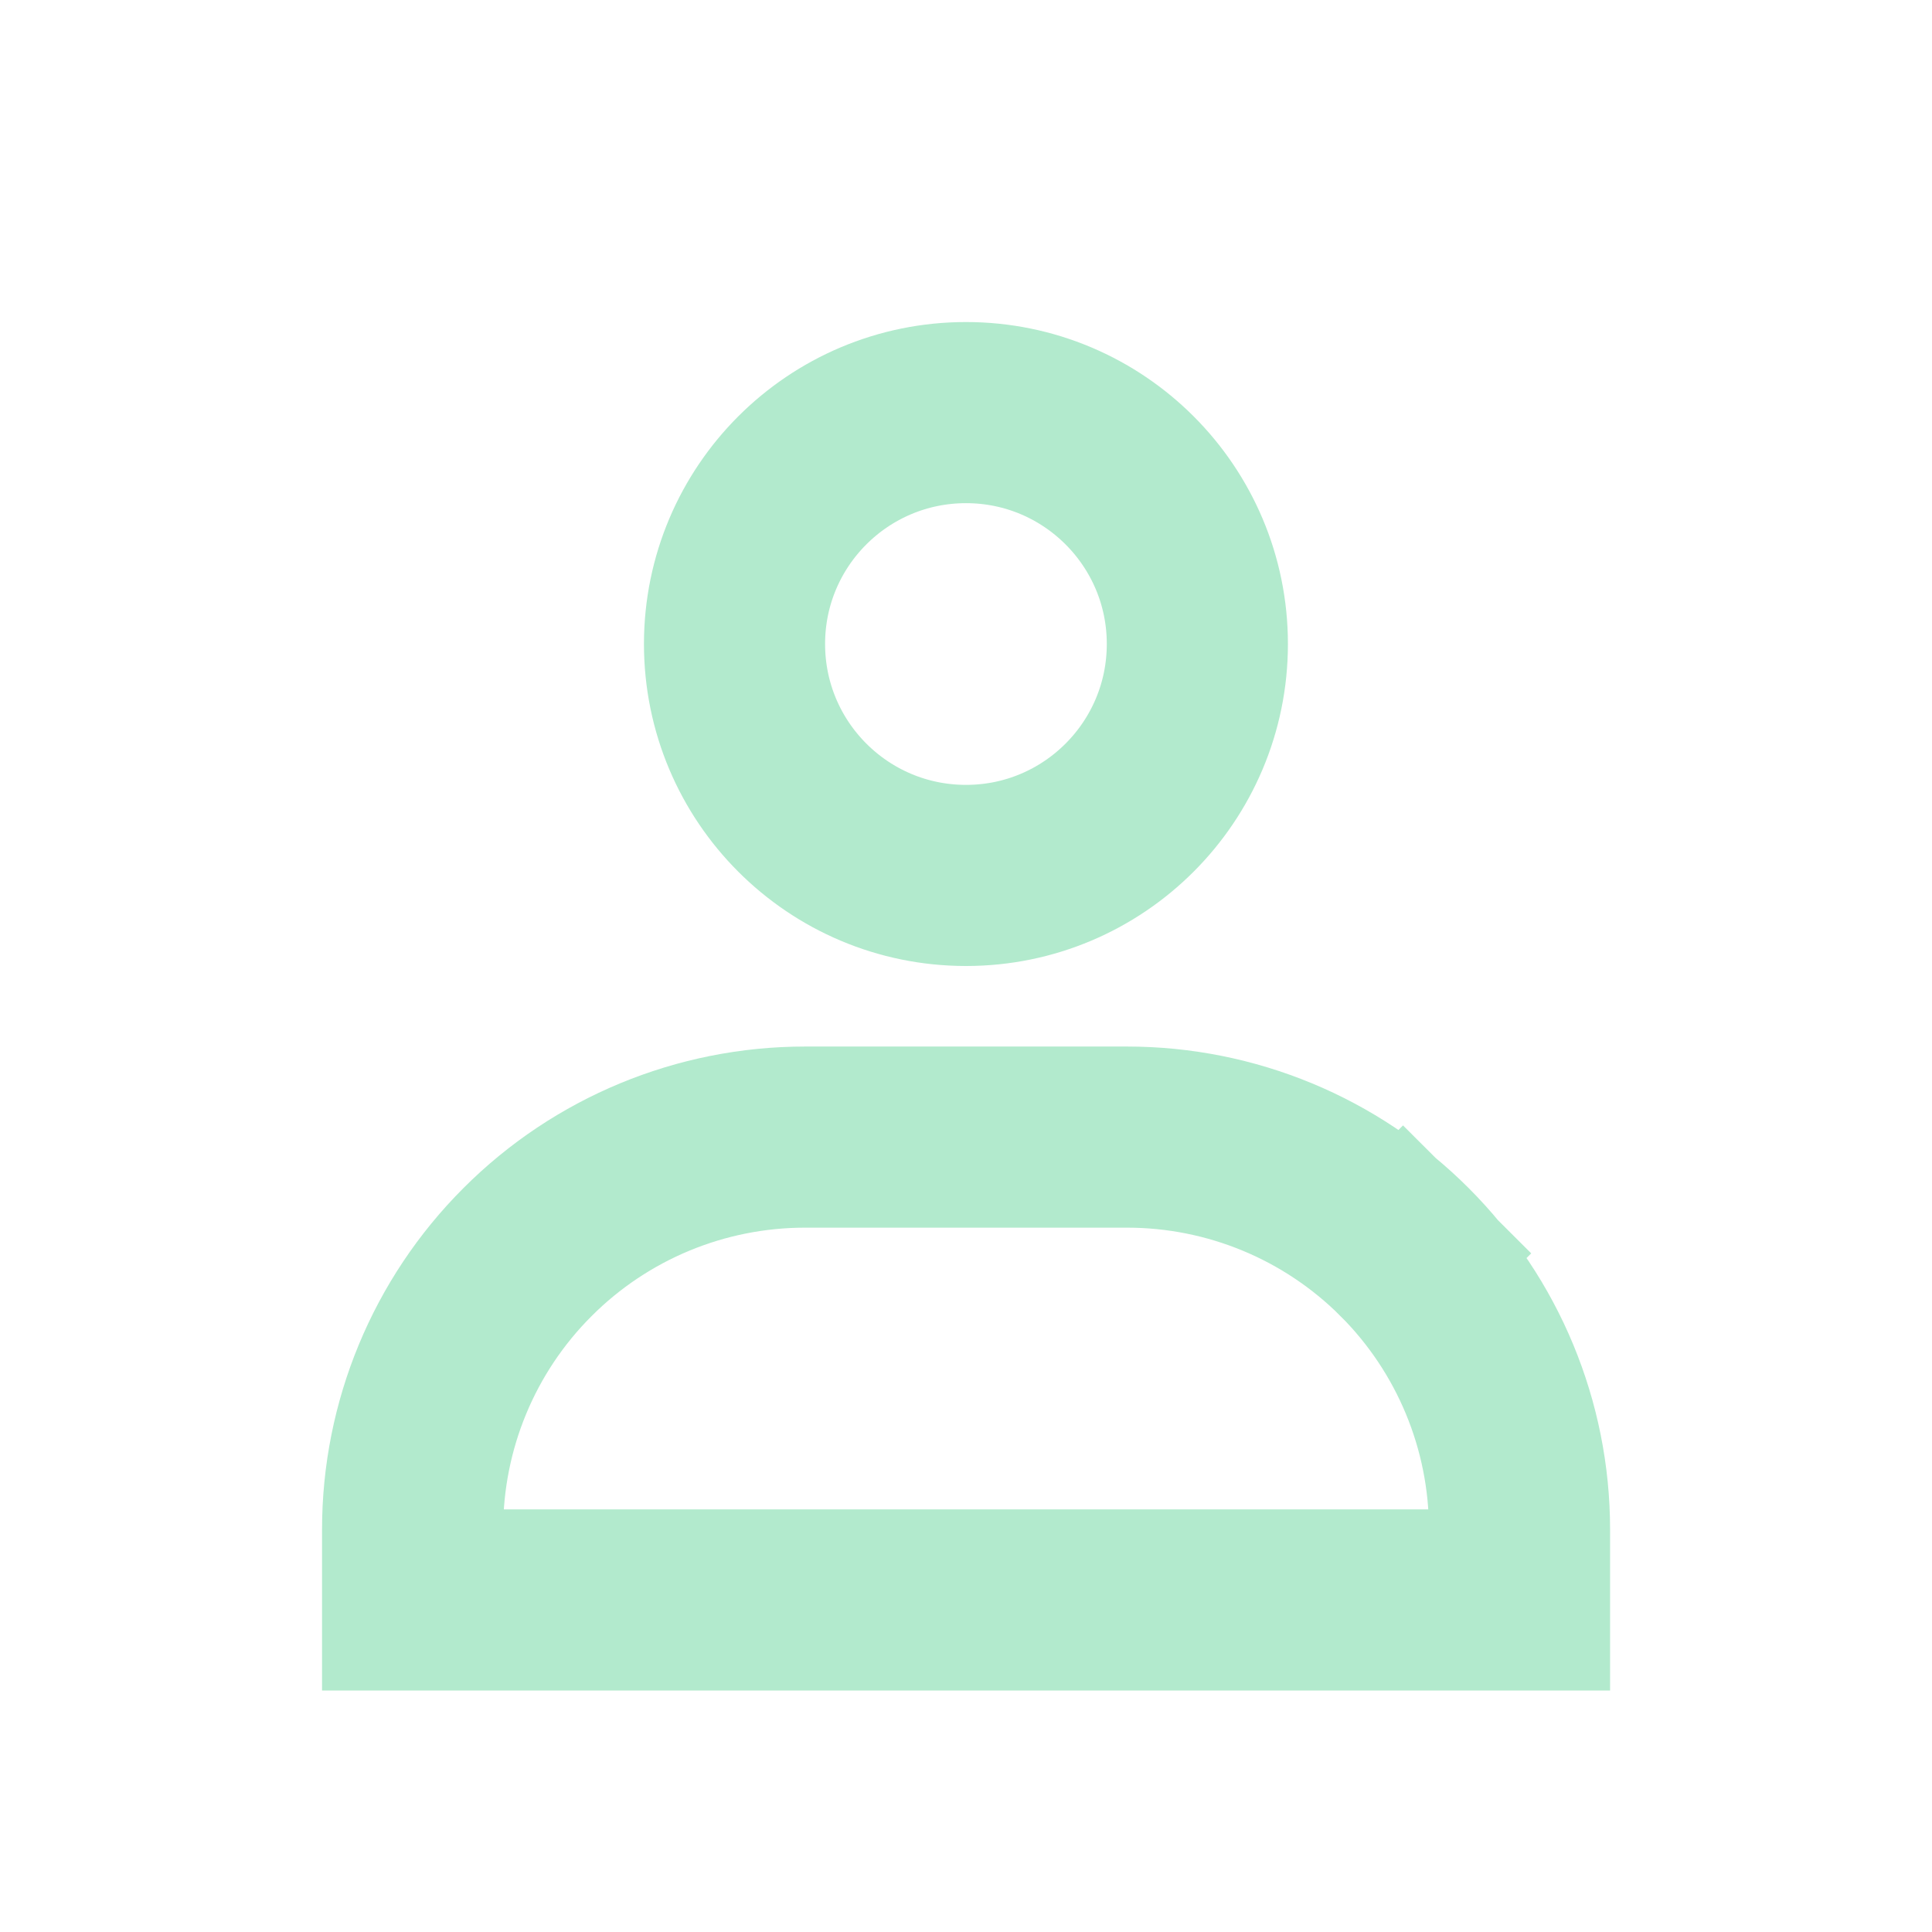 <svg width="16" height="16" viewBox="0 0 16 16" fill="none" xmlns="http://www.w3.org/2000/svg">
<path d="M9.916 5.333C9.916 6.392 9.058 7.25 8 7.25C6.941 7.25 6.083 6.392 6.083 5.333C6.083 4.275 6.941 3.417 8 3.417C9.058 3.417 9.916 4.275 9.916 5.333Z" stroke="#B2EACD" stroke-width="1.5"/>
<path d="M12.584 12.667V13.25H3.417V12.667C3.417 11.805 3.759 10.978 4.369 10.369C4.978 9.759 5.805 9.417 6.667 9.417H9.334C10.196 9.417 11.022 9.759 11.632 10.369L12.15 9.85L11.632 10.369C12.241 10.978 12.584 11.805 12.584 12.667Z" stroke="#B2EACD" stroke-width="1.5"/>
</svg>
